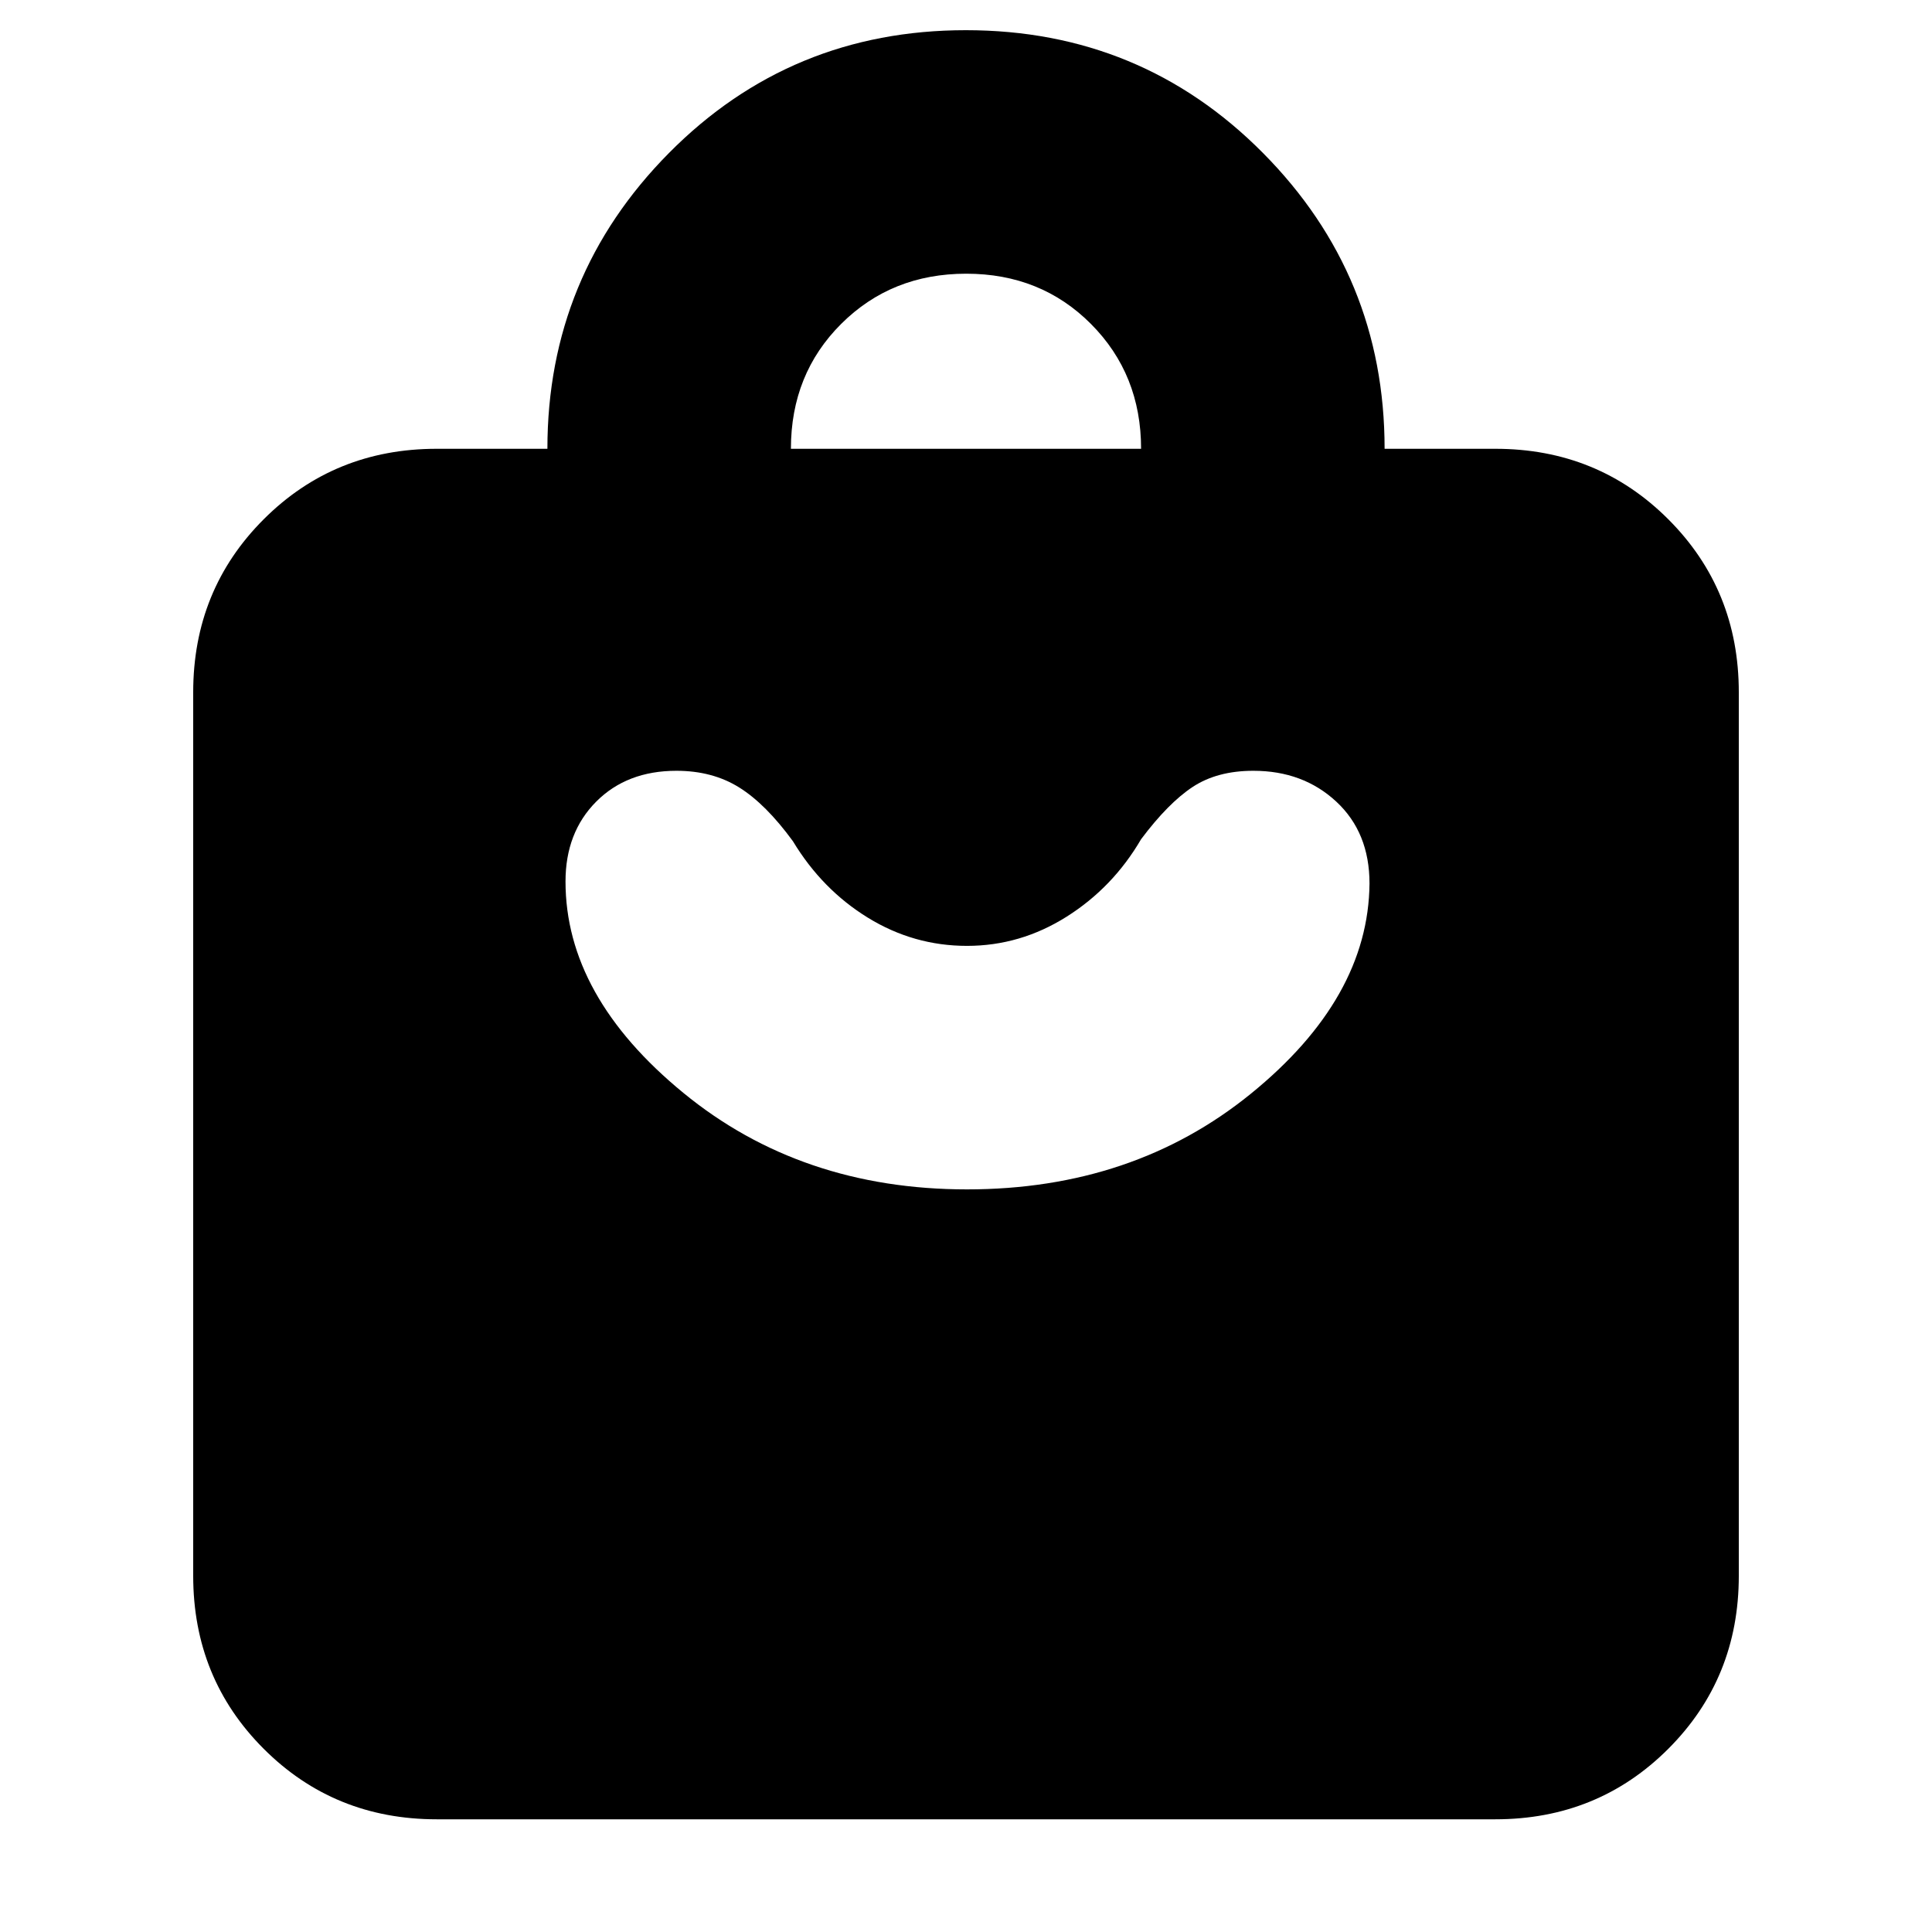 <svg xmlns="http://www.w3.org/2000/svg" height="24" viewBox="0 -960 960 960" width="24"><path d="M217-56q-50.94 0-85.97-35.03T96-177v-439q0-50.94 35.03-85.97T217-737h55q0-86 60.43-147 60.44-61 147.5-61 87.07 0 147.57 60.95Q688-823.09 688-737h55q50.94 0 85.97 35.03T864-616v439q0 50.94-35.03 85.97T743-56H217Zm176-681h174q0-37-24.88-62t-62-25Q443-824 418-799.08q-25 24.91-25 62.08Zm87.5 368q82.5 0 141-47.5t59-104.5q0-25.34-16.5-40.67Q647.5-577 622.78-577q-17.94 0-30.11 8-12.17 8-25.67 26-14 24-37 38.5T480.5-490q-26.5 0-49.25-14T394-542q-13.5-18.5-26.75-26.75T336.13-577q-24.63 0-39.88 15.33Q281-546.34 281-522q0 57 58.5 105t141 48Z"/></svg>